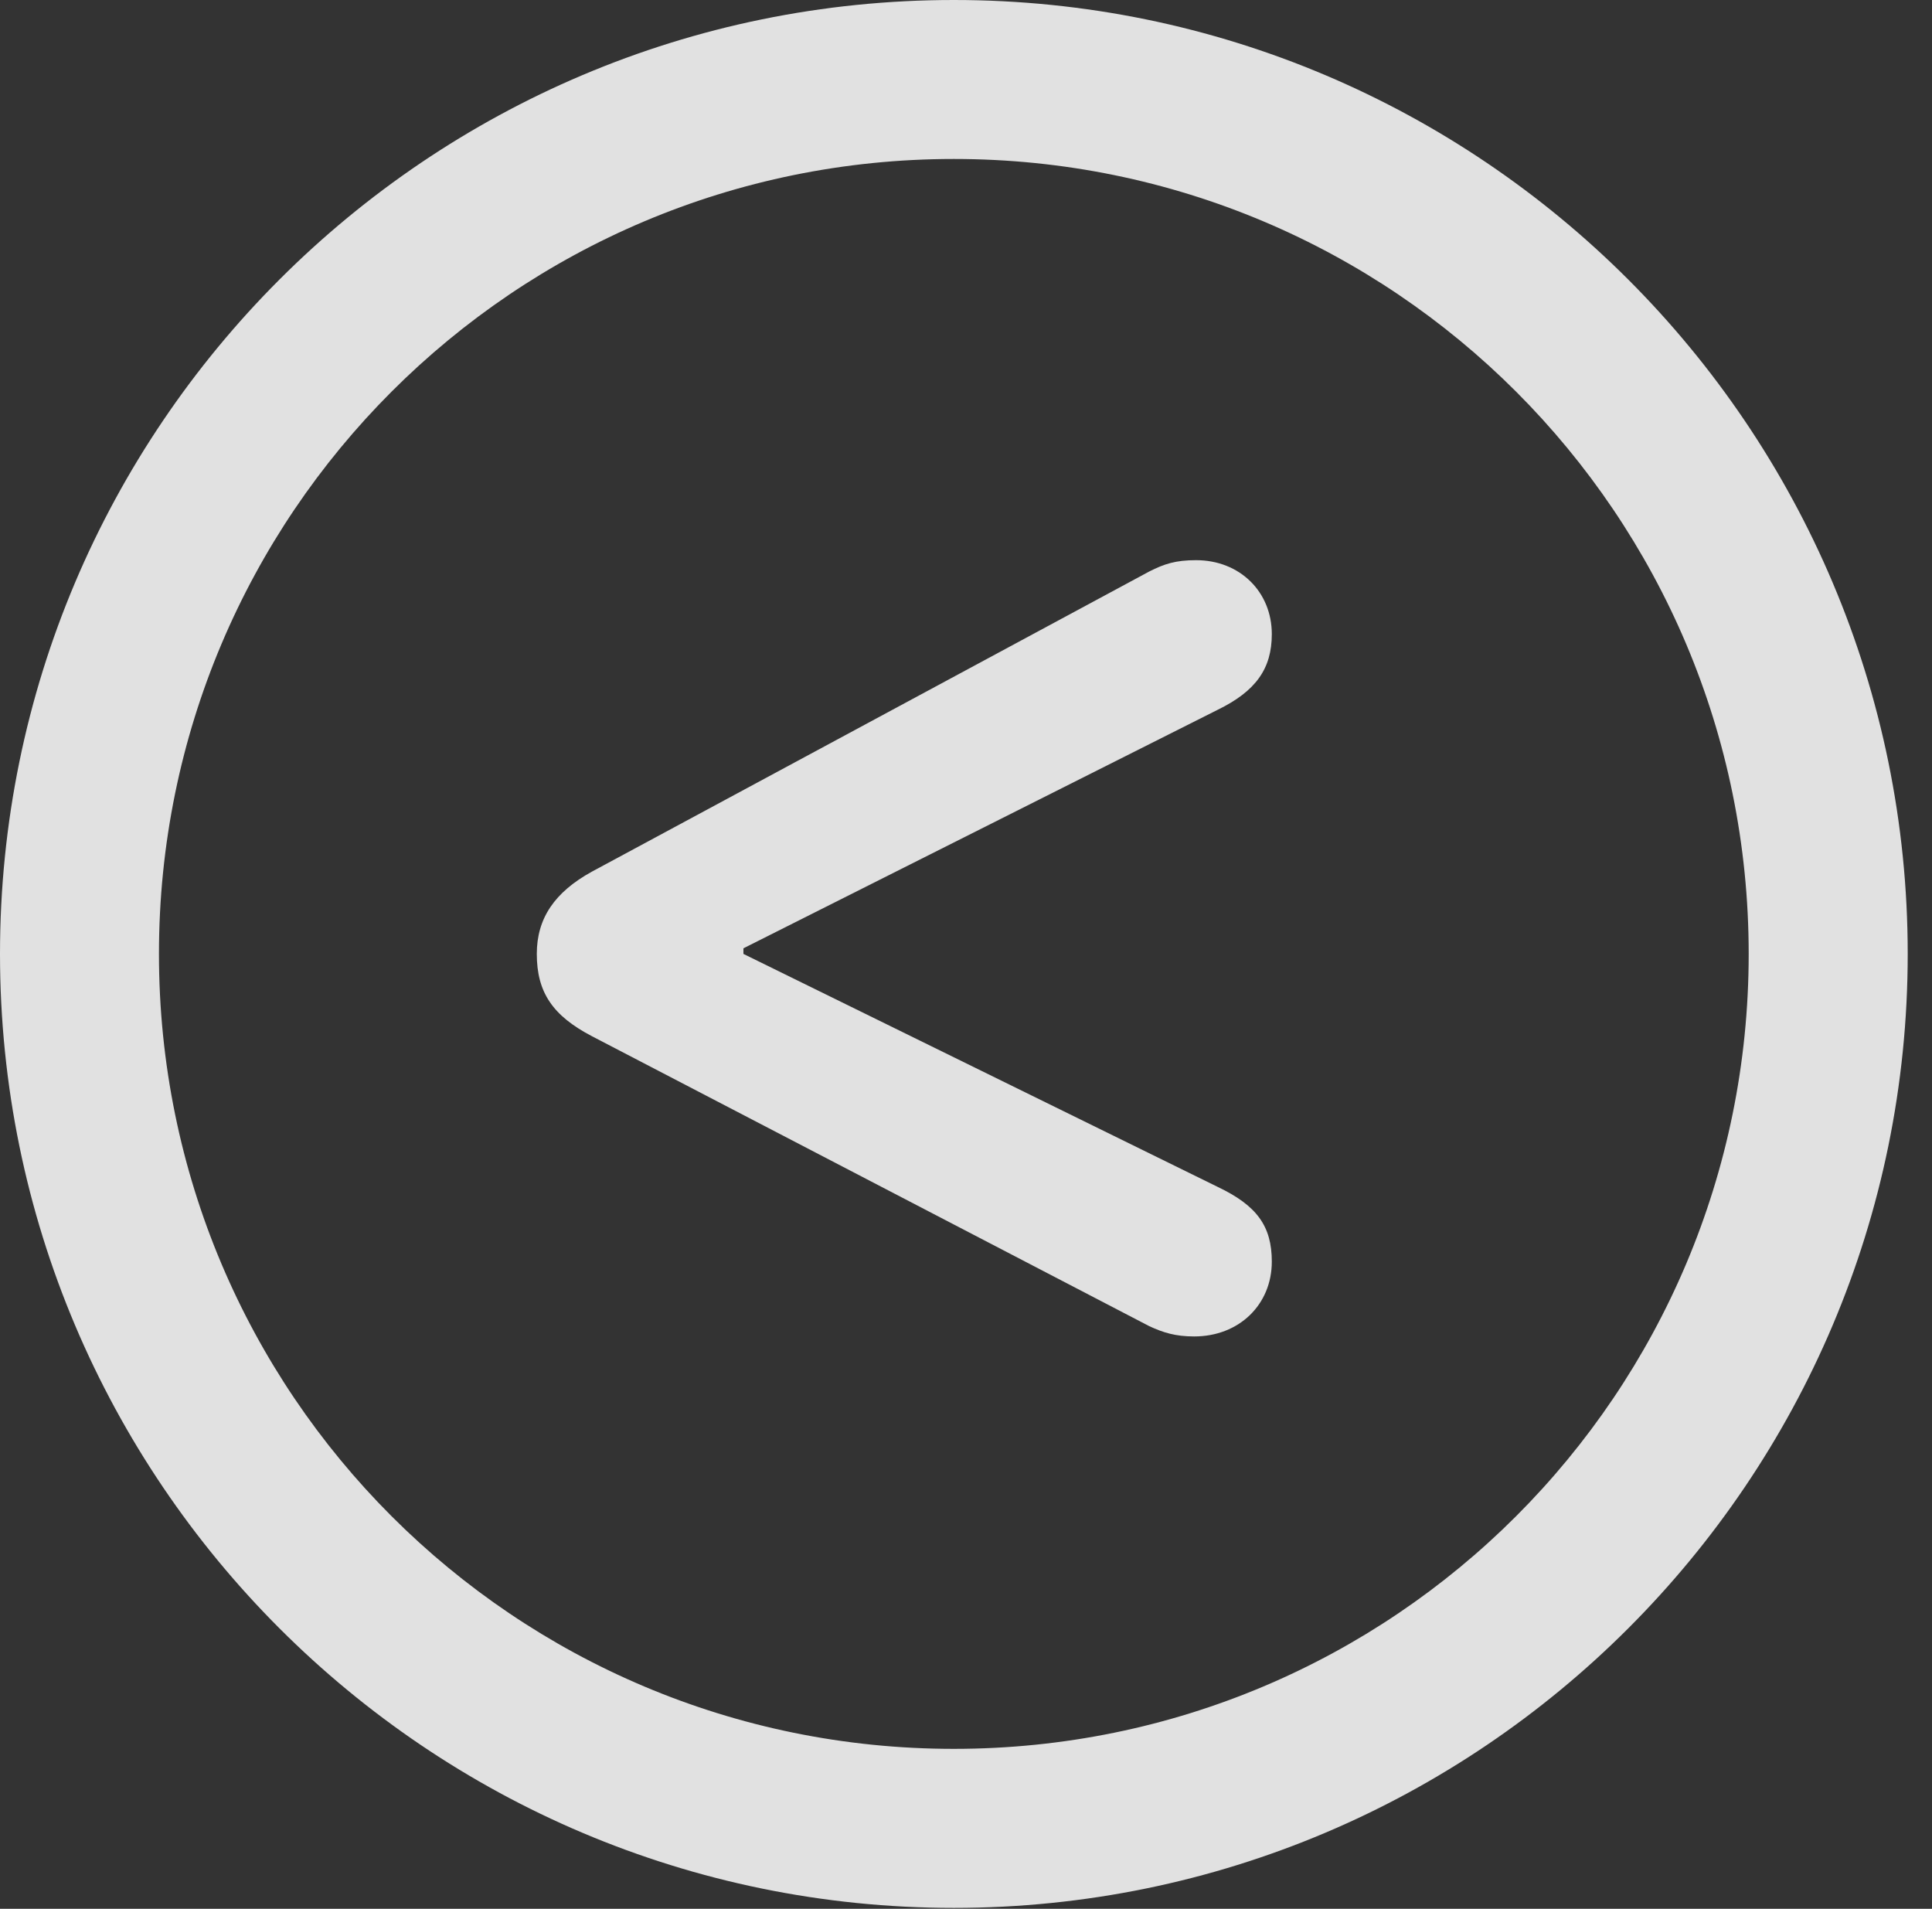 <?xml version="1.0" encoding="UTF-8"?>
<!--Generator: Apple Native CoreSVG 326-->
<!DOCTYPE svg
PUBLIC "-//W3C//DTD SVG 1.1//EN"
       "http://www.w3.org/Graphics/SVG/1.1/DTD/svg11.dtd">
<svg version="1.1" xmlns="http://www.w3.org/2000/svg" xmlns:xlink="http://www.w3.org/1999/xlink" viewBox="0 0 28.246 27.904">
 <rect x="0" y="0" width="28.246" height="27.904" fill="#333333" stroke="none"/>
 <g>
  <rect height="27.904" opacity="0" width="28.246" x="0" y="0"/>
  <path d="M13.945 27.891C21.643 27.891 27.891 21.643 27.891 13.945C27.891 6.248 21.643 0 13.945 0C6.248 0 0 6.248 0 13.945C0 21.643 6.248 27.891 13.945 27.891ZM13.945 25.566C7.52 25.566 2.324 20.371 2.324 13.945C2.324 7.52 7.52 2.324 13.945 2.324C20.371 2.324 25.566 7.52 25.566 13.945C25.566 20.371 20.371 25.566 13.945 25.566Z" fill="white" fill-opacity="0.85"/>
  <path d="M17.459 19.537C18.115 19.537 18.594 19.072 18.594 18.443C18.594 17.924 18.375 17.623 17.801 17.35L10.869 13.945L10.869 13.863L17.801 10.377C18.361 10.104 18.594 9.775 18.594 9.27C18.594 8.654 18.129 8.189 17.486 8.189C17.186 8.189 17.021 8.244 16.803 8.354L8.654 12.742C8.107 13.043 7.848 13.426 7.848 13.945C7.848 14.506 8.08 14.848 8.654 15.148L16.803 19.387C17.008 19.482 17.186 19.537 17.459 19.537Z" fill="white" fill-opacity="0.85"/>
 </g>
</svg>
